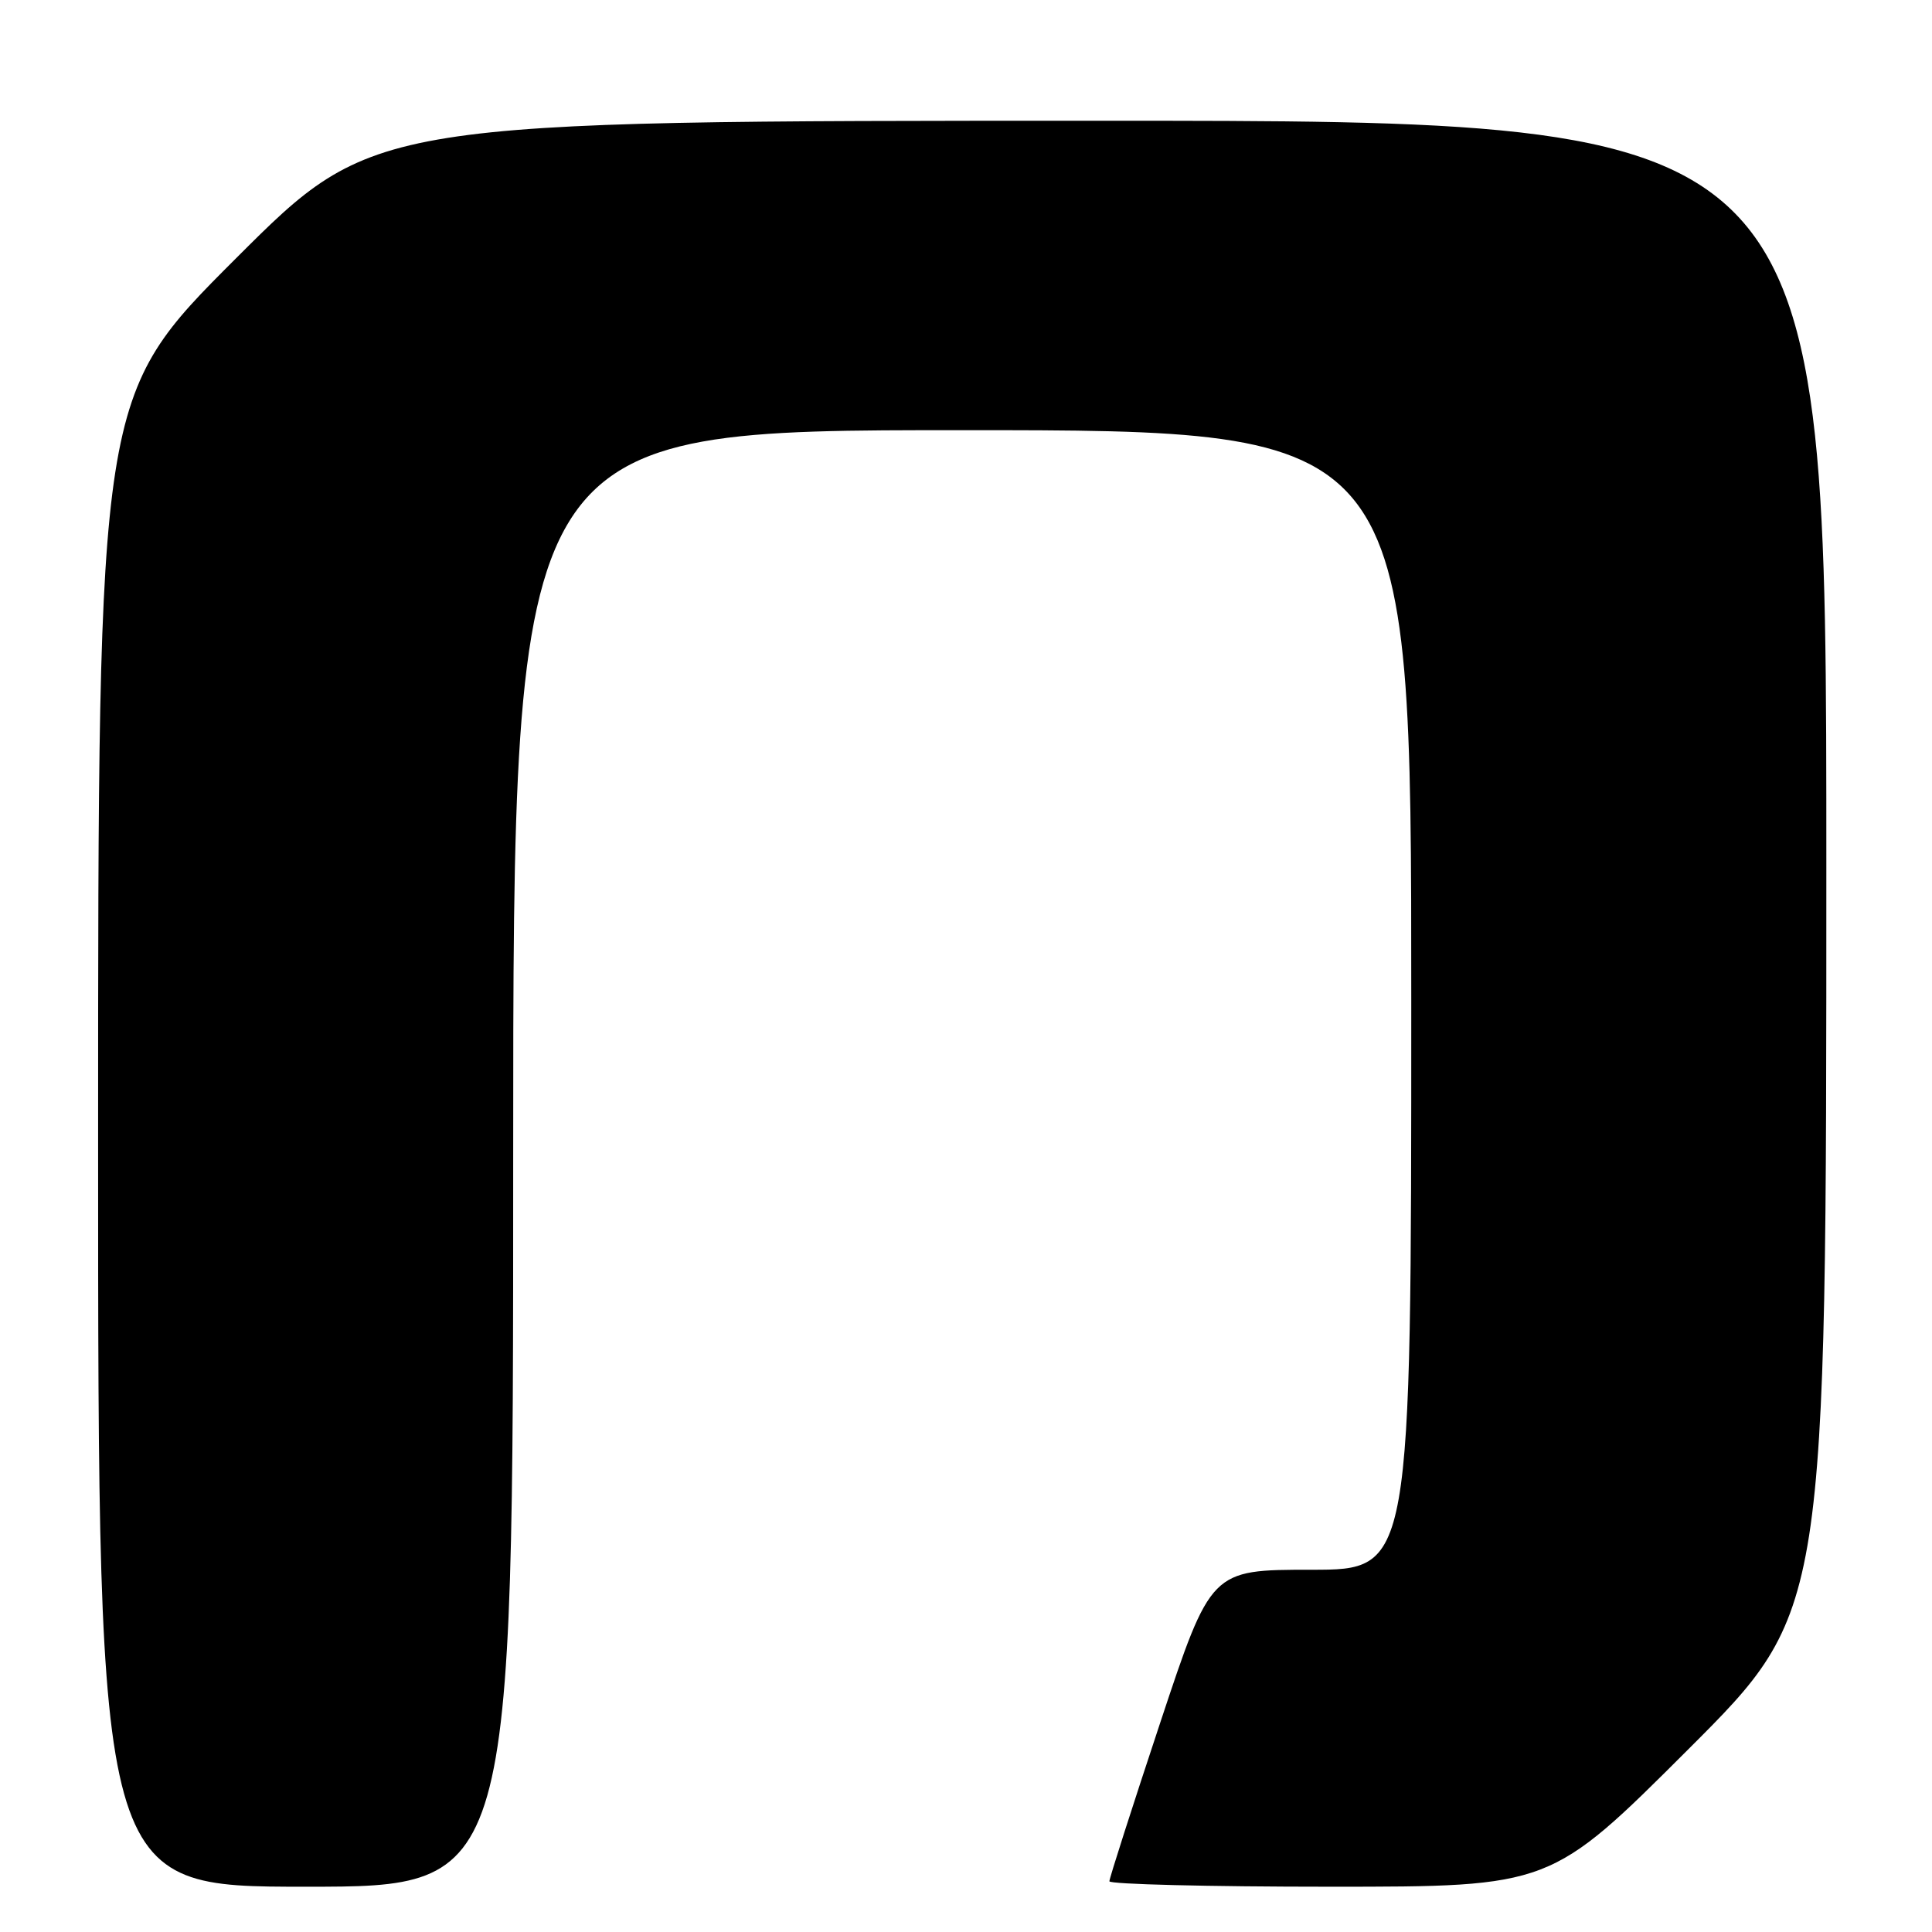 <?xml version="1.0" encoding="UTF-8" standalone="no"?>
<!DOCTYPE svg PUBLIC "-//W3C//DTD SVG 1.1//EN" "http://www.w3.org/Graphics/SVG/1.1/DTD/svg11.dtd" >
<svg xmlns="http://www.w3.org/2000/svg" xmlns:xlink="http://www.w3.org/1999/xlink" version="1.1" viewBox="0 0 256 256">
 <g >
 <path fill="currentColor"
d=" M 68.00 153.50 C 68.00 57.00 68.00 57.00 127.50 57.00 C 187.00 57.00 187.00 57.00 187.00 132.50 C 187.00 208.00 187.00 208.00 173.73 208.00 C 160.46 208.00 160.46 208.00 153.73 228.28 C 150.03 239.43 147.00 248.88 147.00 249.28 C 147.00 249.67 160.16 250.00 176.24 250.00 C 205.48 250.00 205.48 250.00 223.74 231.76 C 242.00 213.52 242.00 213.52 242.00 114.76 C 242.00 16.00 242.00 16.00 145.76 16.00 C 49.52 16.00 49.52 16.00 31.26 34.24 C 13.00 52.48 13.00 52.48 13.00 151.24 C 13.00 250.00 13.00 250.00 40.50 250.00 C 68.00 250.00 68.00 250.00 68.00 153.50 Z "/>
</g>
</svg>